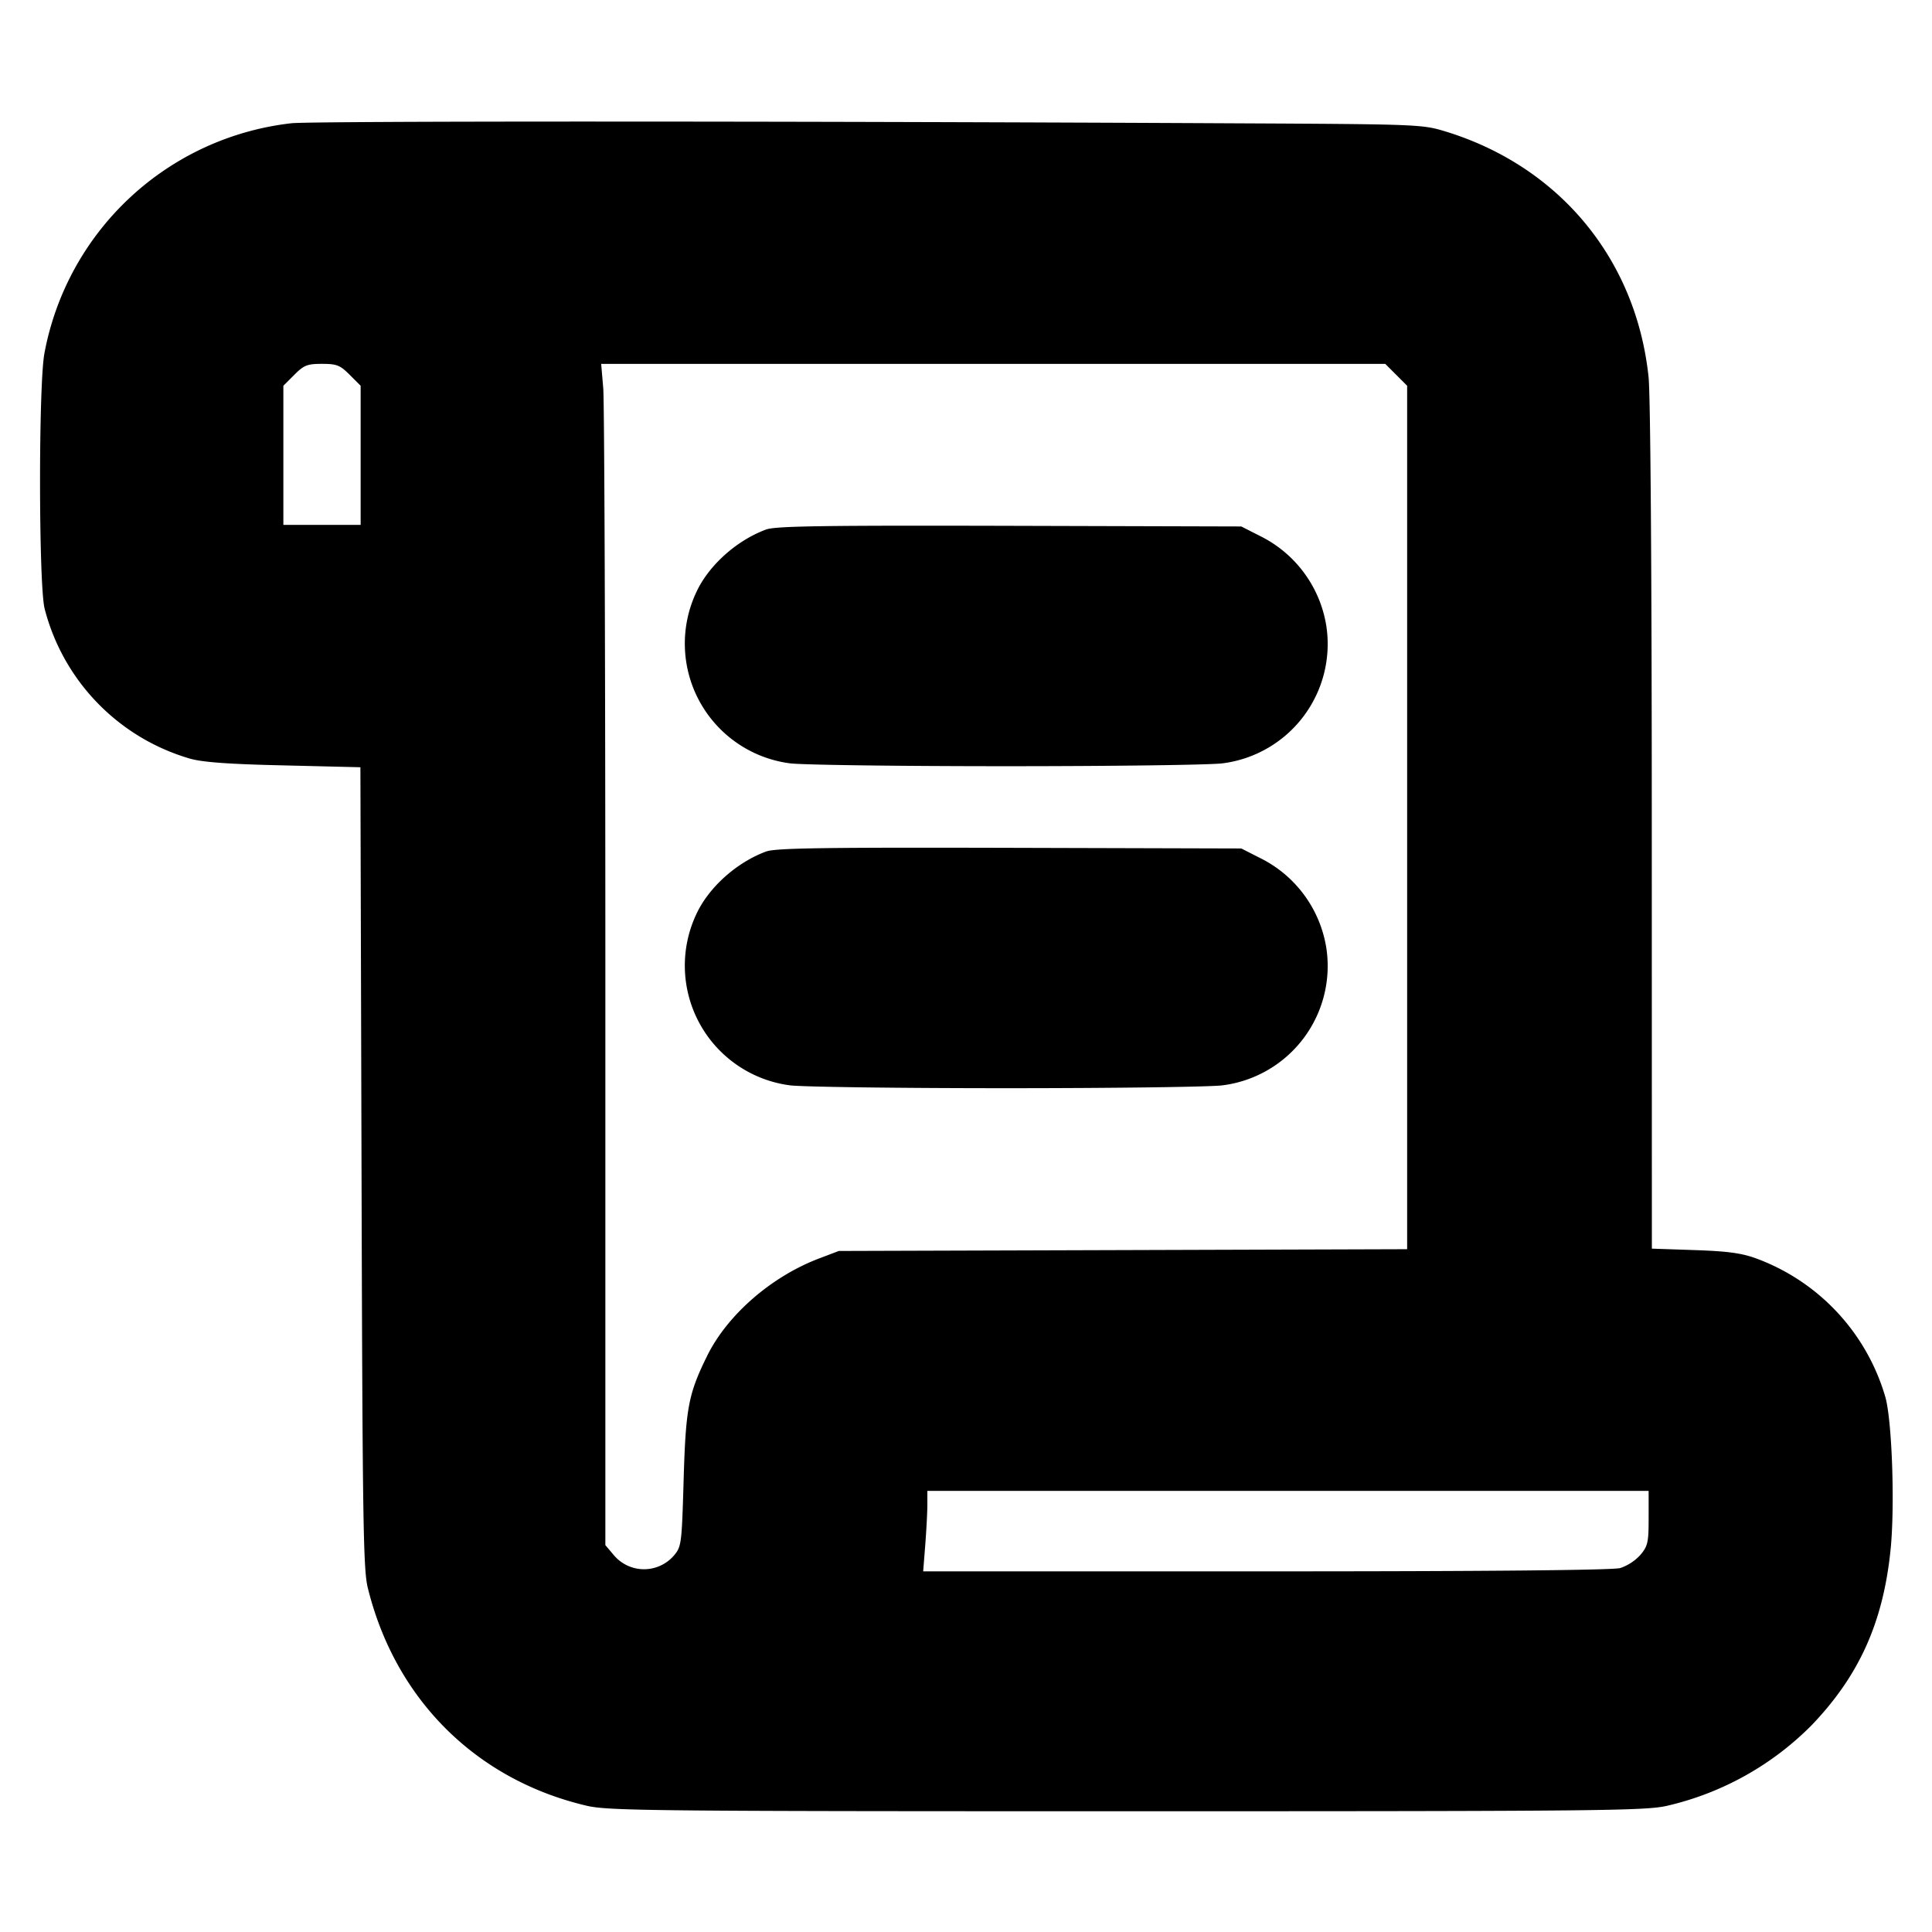 <svg xmlns="http://www.w3.org/2000/svg" width="24" height="24" fill="none" stroke="currentColor" stroke-linecap="round" stroke-linejoin="round" stroke-width="3"><path fill="#000" fill-rule="evenodd" stroke="none" d="M3.62 1.531A3.525 3.525 0 0 0 .552 4.388C.478 4.779.48 7.257.554 7.56A2.62 2.62 0 0 0 2.36 9.424c.157.045.49.069 1.168.084l.949.023.014 4.964c.012 4.379.021 4.996.077 5.226.34 1.387 1.345 2.389 2.722 2.711.266.062.815.068 6.71.068s6.444-.006 6.71-.068a3.7 3.7 0 0 0 1.798-1.004c.588-.615.885-1.275.977-2.173.055-.534.02-1.591-.063-1.895a2.61 2.61 0 0 0-1.605-1.727c-.183-.067-.358-.09-.767-.104l-.53-.018-.001-5.226c0-3.172-.016-5.373-.04-5.602-.154-1.465-1.109-2.618-2.526-3.051-.287-.087-.343-.089-2.593-.1-5.719-.029-11.484-.029-11.74-.001m.724 3.125.136.136V6.52h-.96V4.792l.136-.136c.12-.12.161-.136.344-.136s.224.016.344.136m13 0 .136.136v10.726l-3.53.011-3.53.011-.237.09c-.596.224-1.146.701-1.398 1.212-.234.474-.267.649-.293 1.552-.023.786-.027.818-.12.929a.49.49 0 0 1-.749-.007l-.103-.122v-7.031c0-3.867-.012-7.169-.026-7.337l-.026-.306h9.74zM9.516 6.578c-.366.136-.71.444-.864.774a1.5 1.5 0 0 0 1.158 2.13c.138.02 1.348.036 2.69.036s2.552-.016 2.69-.036a1.494 1.494 0 0 0 1.287-1.7 1.51 1.51 0 0 0-.829-1.126l-.228-.116-2.88-.008c-2.326-.006-2.908.003-3.024.046m0 4c-.366.136-.71.444-.864.774a1.5 1.5 0 0 0 1.158 2.13c.138.02 1.348.036 2.69.036s2.552-.016 2.69-.036a1.494 1.494 0 0 0 1.287-1.7 1.51 1.51 0 0 0-.829-1.126l-.228-.116-2.88-.008c-2.326-.006-2.908.003-3.024.046m10.964 8.279c0 .303-.01.349-.103.459a.6.6 0 0 1-.25.163c-.096.026-1.623.041-4.403.041h-4.256l.026-.33c.014-.182.026-.406.026-.5v-.17h8.96z"/></svg>